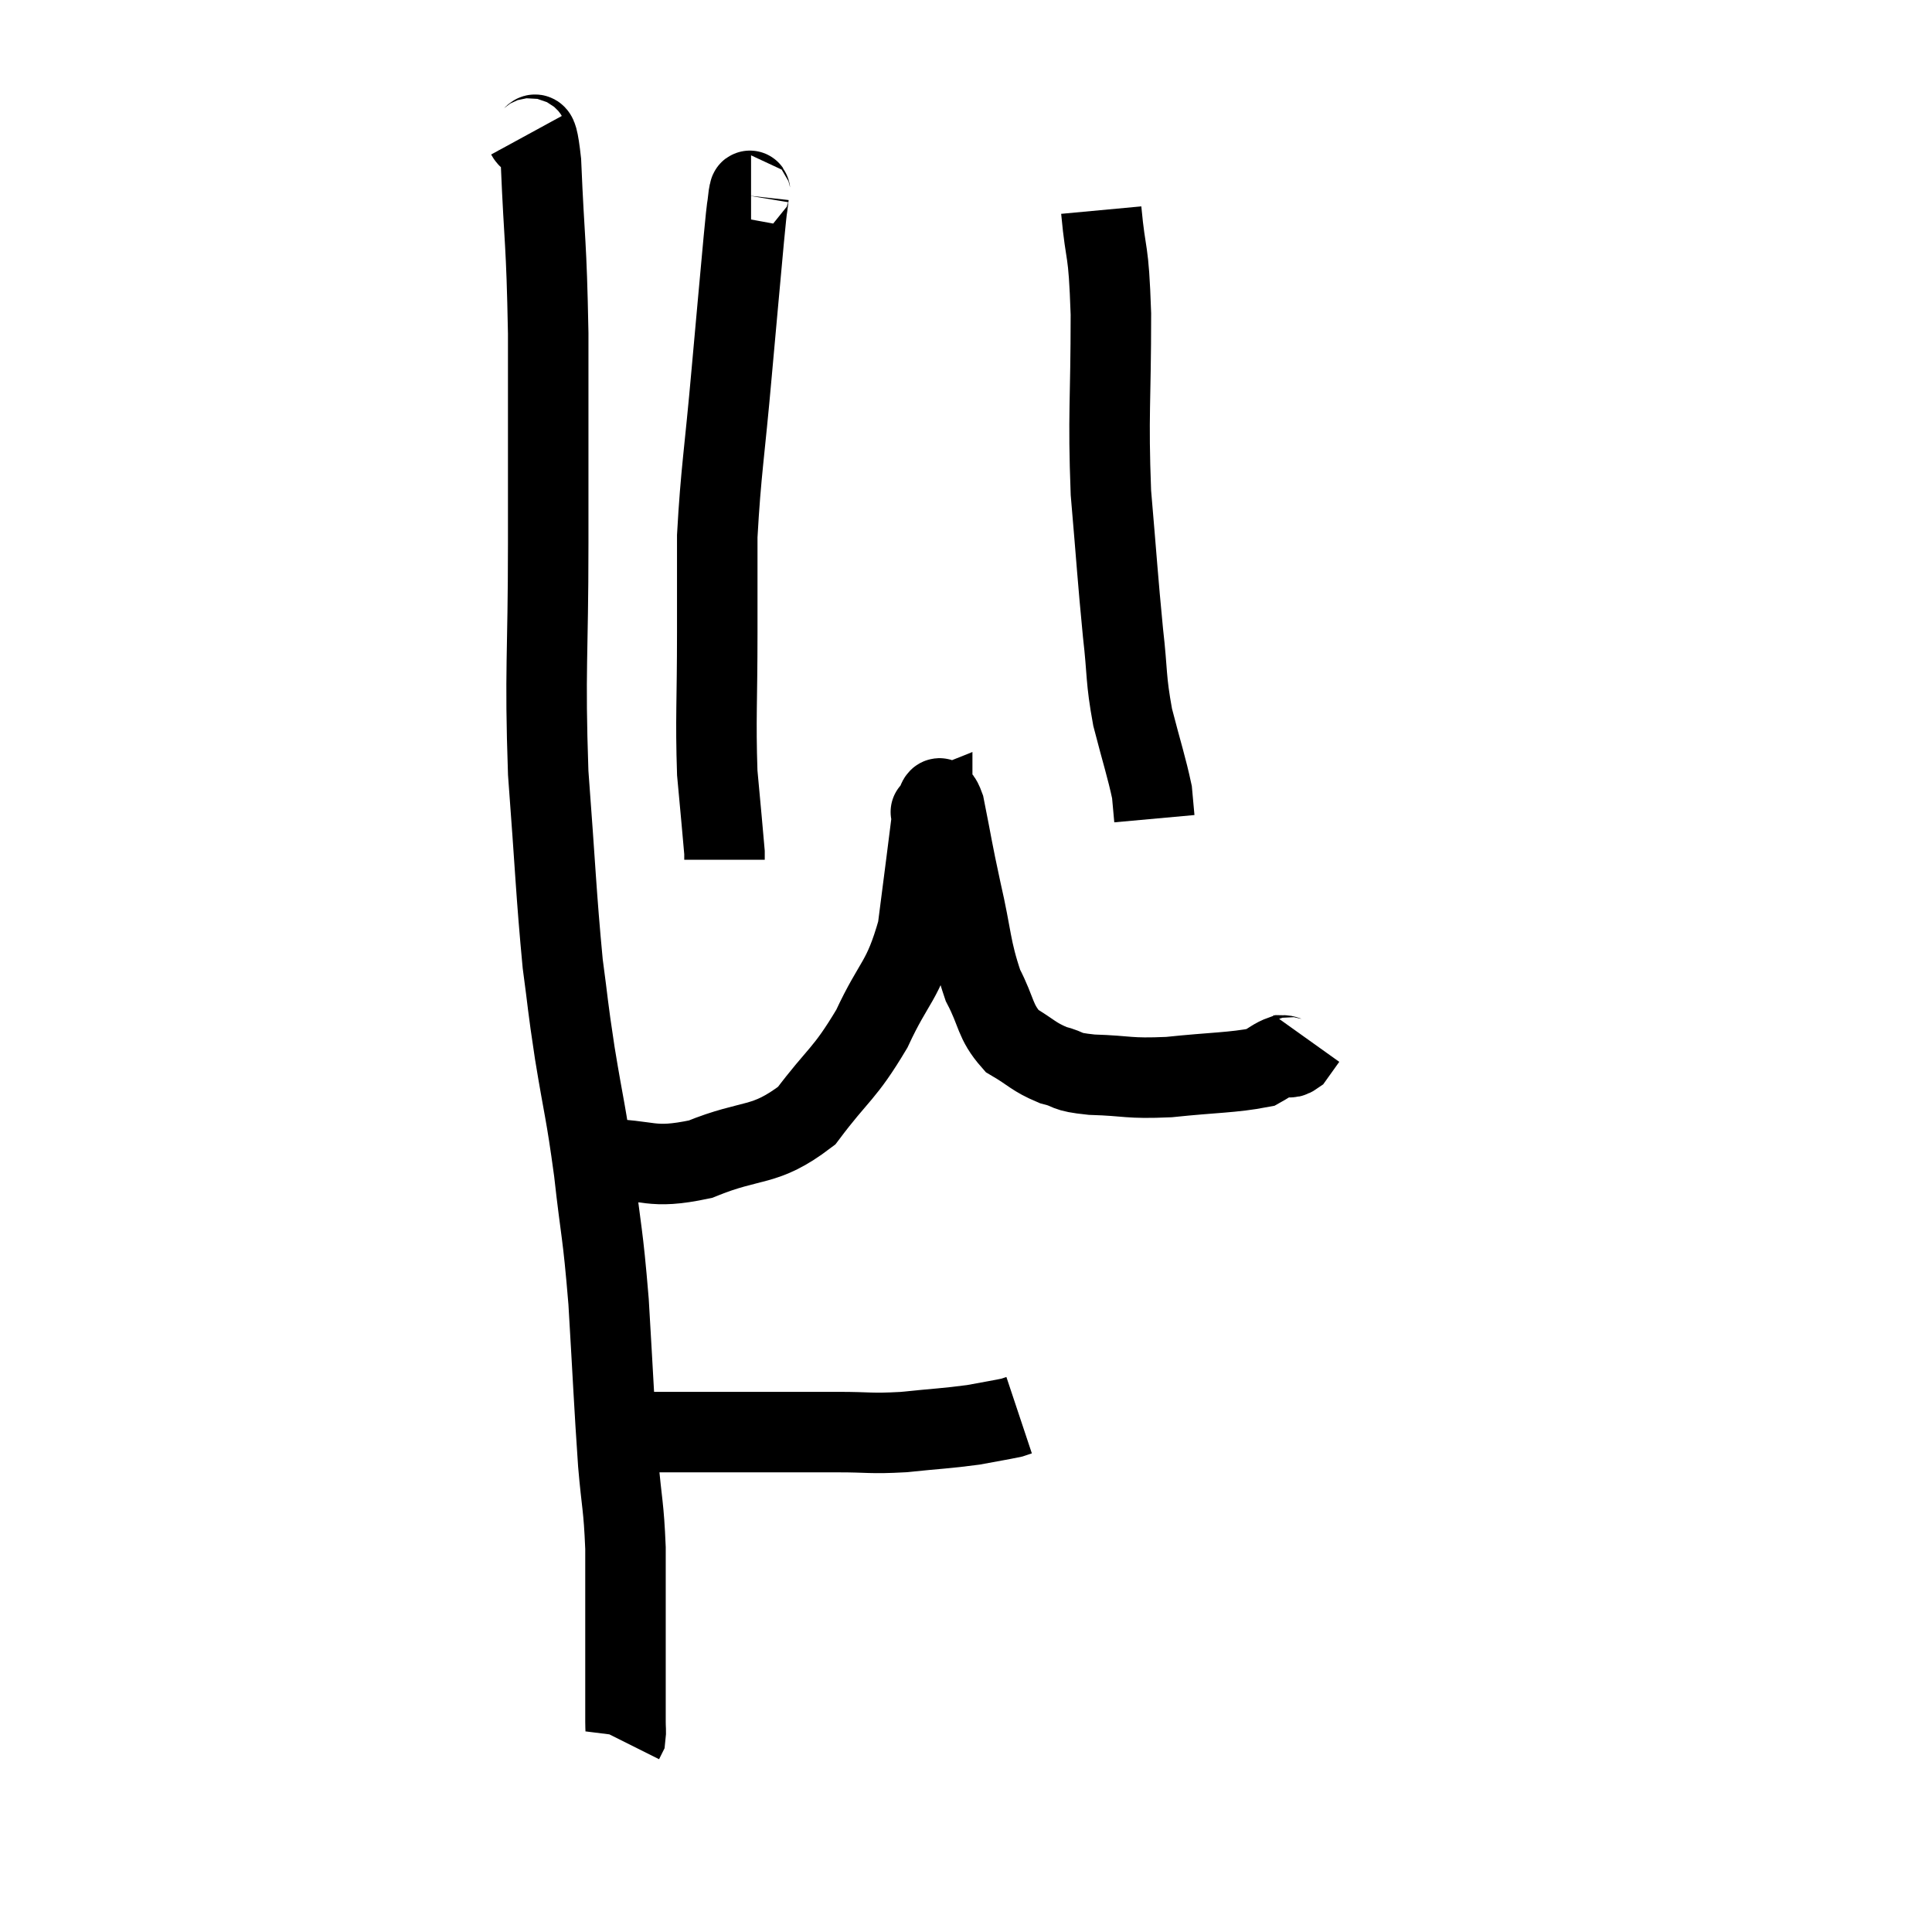 <svg width="48" height="48" viewBox="0 0 48 48" xmlns="http://www.w3.org/2000/svg"><path d="M 13.08 3.36 C 13.26 3.69, 13.305 2.79, 13.44 4.02 C 13.53 6.15, 13.575 5.91, 13.62 8.28 C 13.62 10.89, 13.62 10.77, 13.62 13.5 C 13.62 16.35, 13.53 16.59, 13.62 19.2 C 13.8 21.57, 13.815 22.2, 13.98 23.94 C 14.13 25.05, 14.085 24.87, 14.28 26.16 C 14.52 27.63, 14.55 27.555, 14.76 29.1 C 14.94 30.72, 14.97 30.525, 15.12 32.34 C 15.24 34.35, 15.255 34.83, 15.36 36.36 C 15.45 37.41, 15.495 37.38, 15.54 38.46 C 15.54 39.57, 15.54 39.6, 15.54 40.68 C 15.54 41.73, 15.54 42.165, 15.54 42.78 C 15.54 42.96, 15.555 43.02, 15.54 43.14 L 15.48 43.26" fill="none" stroke="black" stroke-width="2"></path><path d="M 14.88 35.58 C 15.15 35.58, 14.985 35.58, 15.42 35.58 C 16.02 35.58, 15.87 35.58, 16.62 35.58 C 17.52 35.58, 17.37 35.58, 18.42 35.58 C 19.62 35.58, 19.815 35.58, 20.82 35.58 C 21.63 35.58, 21.6 35.625, 22.44 35.58 C 23.31 35.49, 23.505 35.49, 24.18 35.4 C 24.66 35.31, 24.855 35.28, 25.14 35.22 L 25.32 35.16" fill="none" stroke="black" stroke-width="2"></path><path d="M 14.94 28.8 C 16.17 28.8, 16.125 29.07, 17.4 28.8 C 18.72 28.26, 18.975 28.53, 20.04 27.72 C 20.85 26.64, 20.97 26.715, 21.66 25.56 C 22.23 24.33, 22.425 24.42, 22.8 23.1 C 22.98 21.69, 23.07 21.015, 23.16 20.28 C 23.16 20.22, 23.16 20.19, 23.16 20.16 C 23.16 20.16, 23.085 20.19, 23.16 20.16 C 23.31 20.1, 23.28 19.545, 23.46 20.04 C 23.67 21.09, 23.64 21.03, 23.88 22.14 C 24.15 23.31, 24.105 23.55, 24.42 24.48 C 24.78 25.17, 24.705 25.365, 25.14 25.86 C 25.65 26.16, 25.665 26.25, 26.16 26.46 C 26.64 26.58, 26.4 26.625, 27.12 26.7 C 28.08 26.73, 27.99 26.805, 29.04 26.76 C 30.18 26.64, 30.615 26.655, 31.32 26.52 C 31.59 26.37, 31.65 26.295, 31.86 26.22 C 32.01 26.22, 32.01 26.325, 32.16 26.22 L 32.46 25.8" fill="none" stroke="black" stroke-width="2"></path><path d="M 18.66 4.86 C 18.63 4.86, 18.645 4.59, 18.6 4.86 C 18.54 5.4, 18.585 4.845, 18.48 5.94 C 18.33 7.59, 18.345 7.395, 18.18 9.24 C 18 11.28, 17.91 11.7, 17.82 13.32 C 17.82 14.52, 17.82 14.25, 17.82 15.72 C 17.82 17.46, 17.775 17.835, 17.82 19.2 C 17.91 20.19, 17.955 20.64, 18 21.18 C 18 21.27, 18 21.315, 18 21.36 L 18 21.36" fill="none" stroke="black" stroke-width="2"></path><path d="M 27.36 5.22 C 27.48 6.51, 27.54 6.045, 27.6 7.8 C 27.6 10.02, 27.525 10.26, 27.6 12.24 C 27.75 13.98, 27.765 14.325, 27.9 15.72 C 28.02 16.77, 27.96 16.83, 28.14 17.82 C 28.38 18.75, 28.485 19.05, 28.62 19.68 C 28.65 20.01, 28.665 20.175, 28.68 20.34 L 28.68 20.34" fill="none" stroke="black" stroke-width="2"></path></svg>